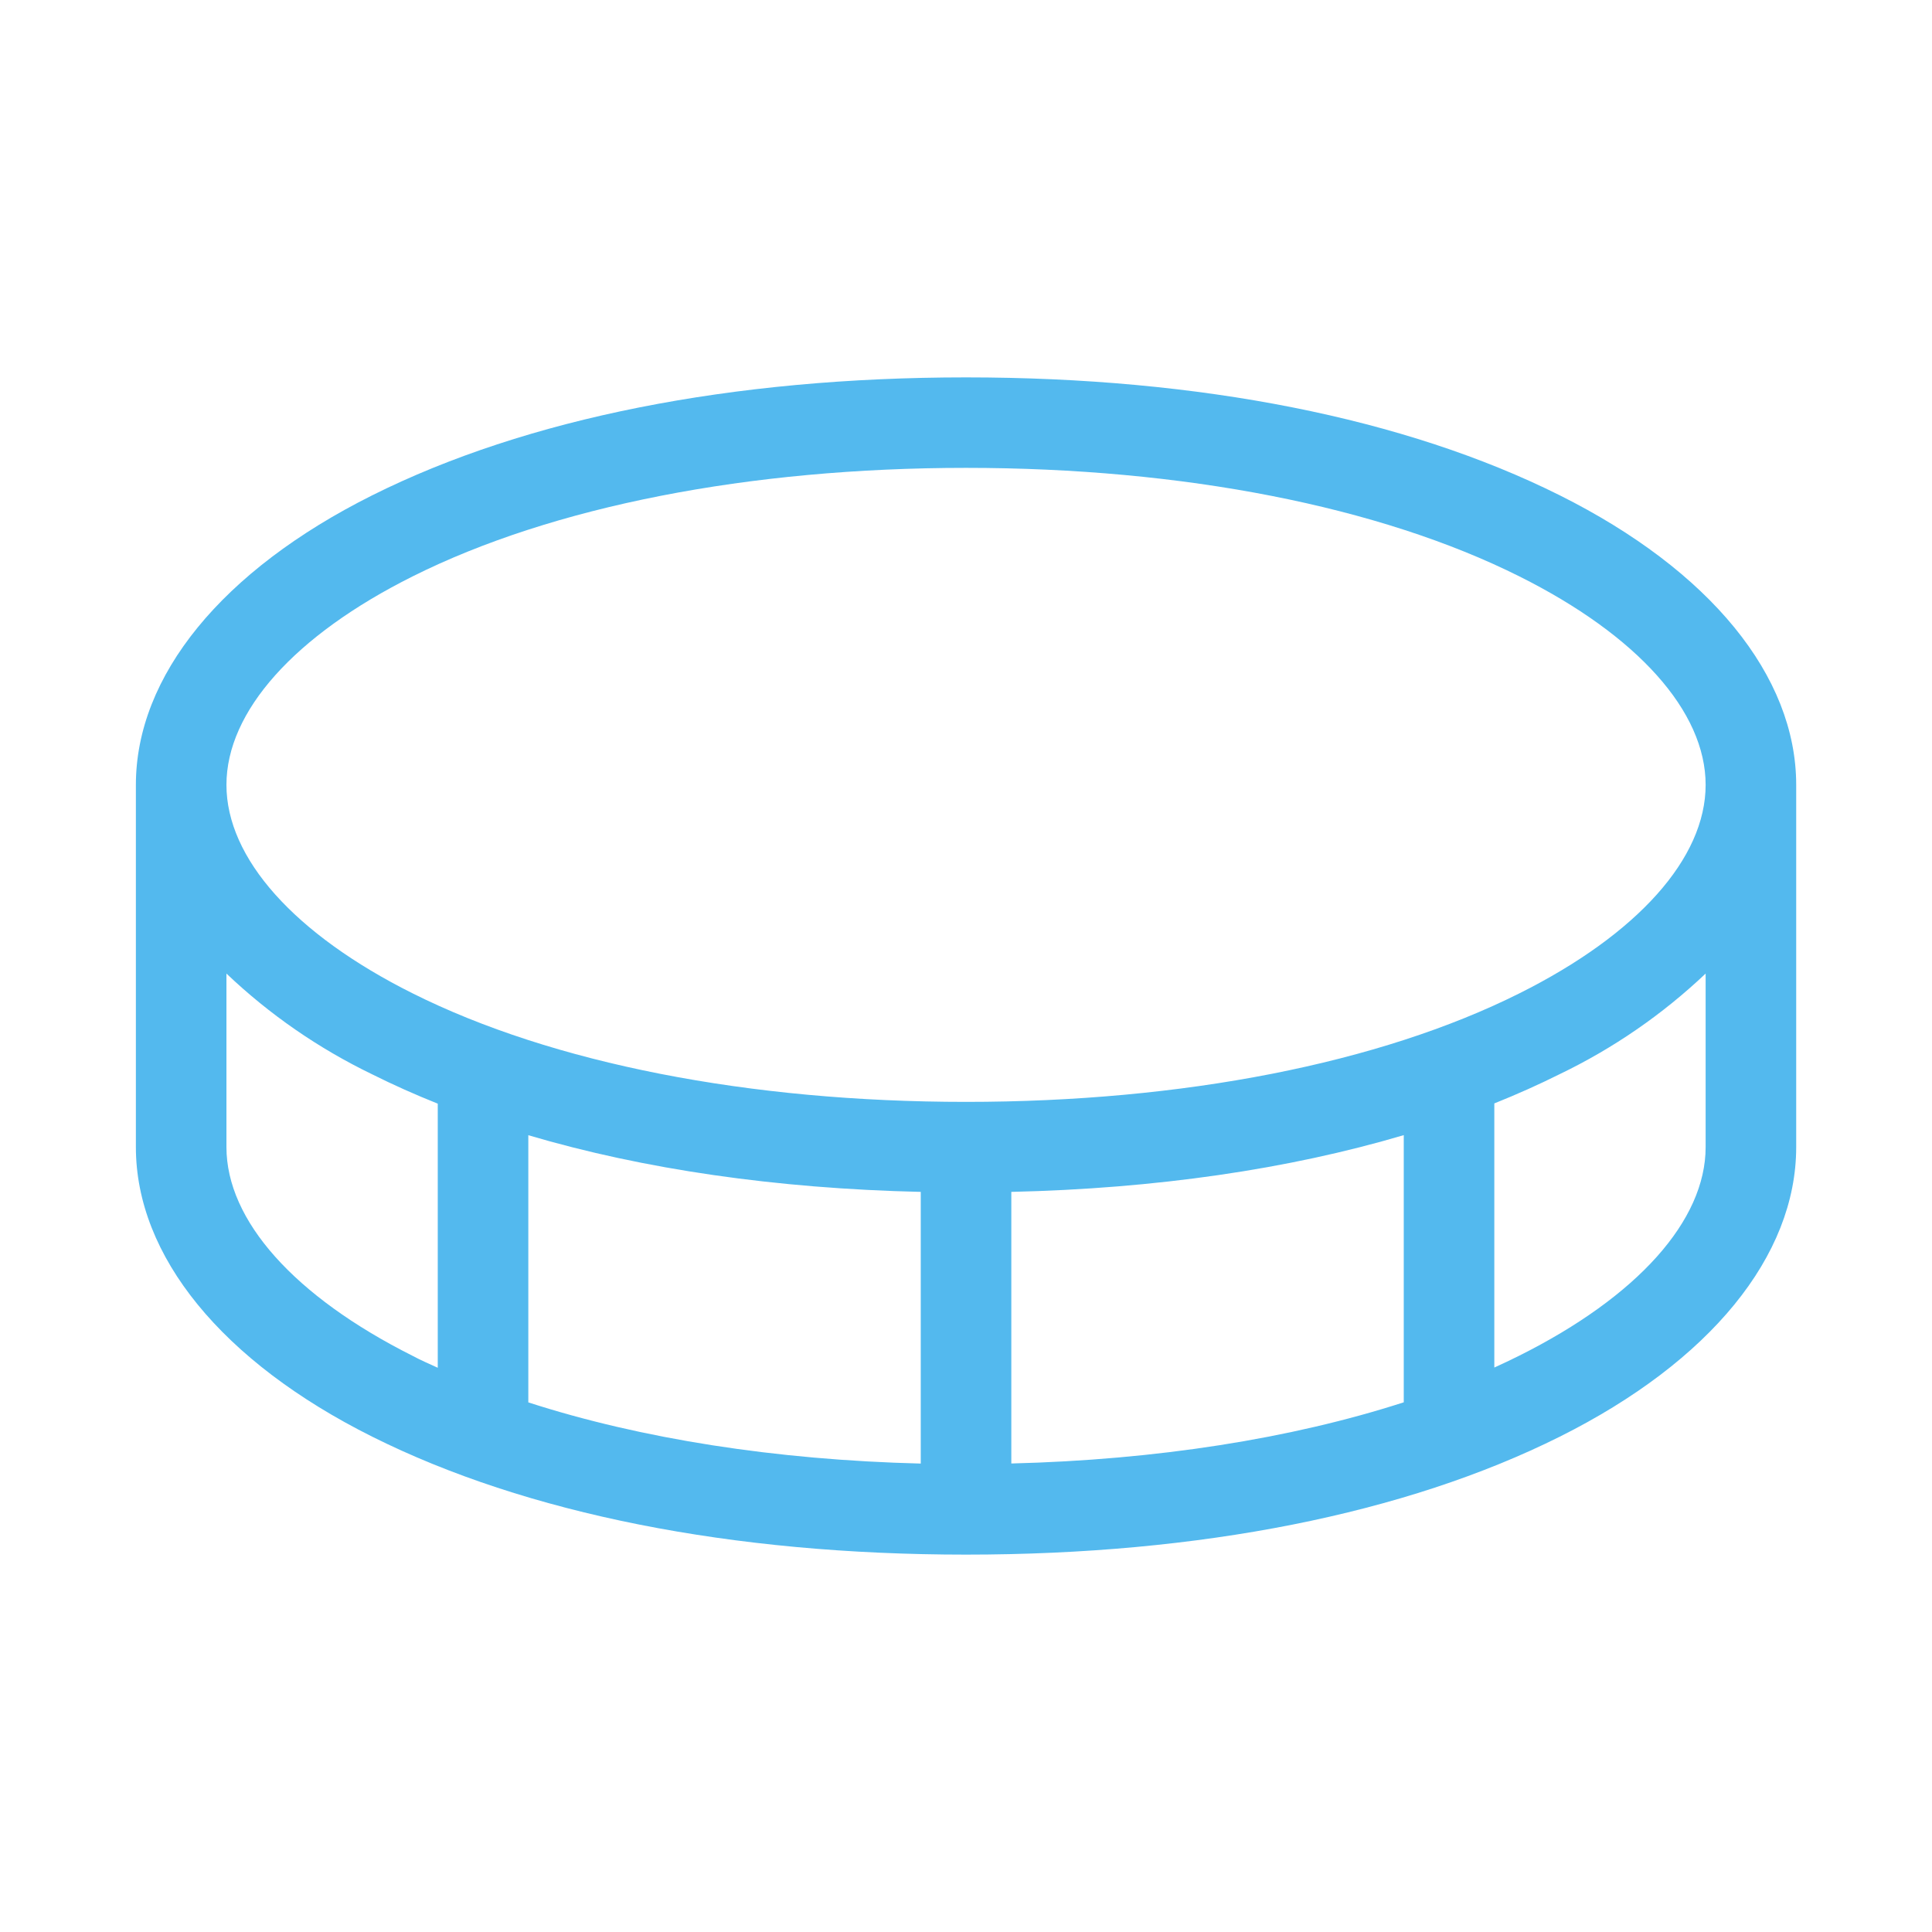 <svg width="24" height="24" viewBox="0 0 24 24" fill="none" xmlns="http://www.w3.org/2000/svg">
<path d="M19.376 6.153C17.459 5.195 14.906 4.688 12 4.688C9.094 4.688 6.541 5.195 4.624 6.153C2.757 7.086 1.688 8.397 1.688 9.75V14.25C1.688 15.603 2.757 16.914 4.624 17.847C6.541 18.805 9.094 19.312 12 19.312C14.906 19.312 17.459 18.805 19.376 17.847C21.243 16.914 22.313 15.603 22.313 14.25V9.75C22.313 8.397 21.243 7.086 19.376 6.153ZM5.126 7.16C6.863 6.291 9.305 5.812 12 5.812C14.695 5.812 17.137 6.291 18.874 7.16C20.344 7.895 21.188 8.839 21.188 9.75C21.188 10.661 20.344 11.605 18.874 12.34C17.137 13.209 14.695 13.688 12 13.688C9.305 13.688 6.863 13.209 5.126 12.34C3.656 11.605 2.813 10.661 2.813 9.75C2.813 8.839 3.656 7.895 5.126 7.16ZM11.438 14.806V18.181C9.634 18.136 7.962 17.873 6.563 17.421V14.102C7.994 14.525 9.642 14.765 11.438 14.806ZM12.563 14.806C14.358 14.765 16.006 14.525 17.438 14.101V17.42C16.038 17.872 14.366 18.135 12.563 18.18V14.806ZM2.813 14.25V12.094C3.348 12.603 3.959 13.025 4.624 13.346C4.884 13.476 5.155 13.597 5.438 13.71V16.991C5.332 16.942 5.228 16.898 5.126 16.843C3.656 16.105 2.813 15.161 2.813 14.25ZM18.874 16.84C18.773 16.891 18.669 16.94 18.563 16.988V13.707C18.845 13.594 19.116 13.473 19.376 13.343C20.041 13.023 20.652 12.602 21.188 12.094V14.25C21.188 15.161 20.344 16.105 18.874 16.84Z" fill="#53B9EE"/>
</svg>
